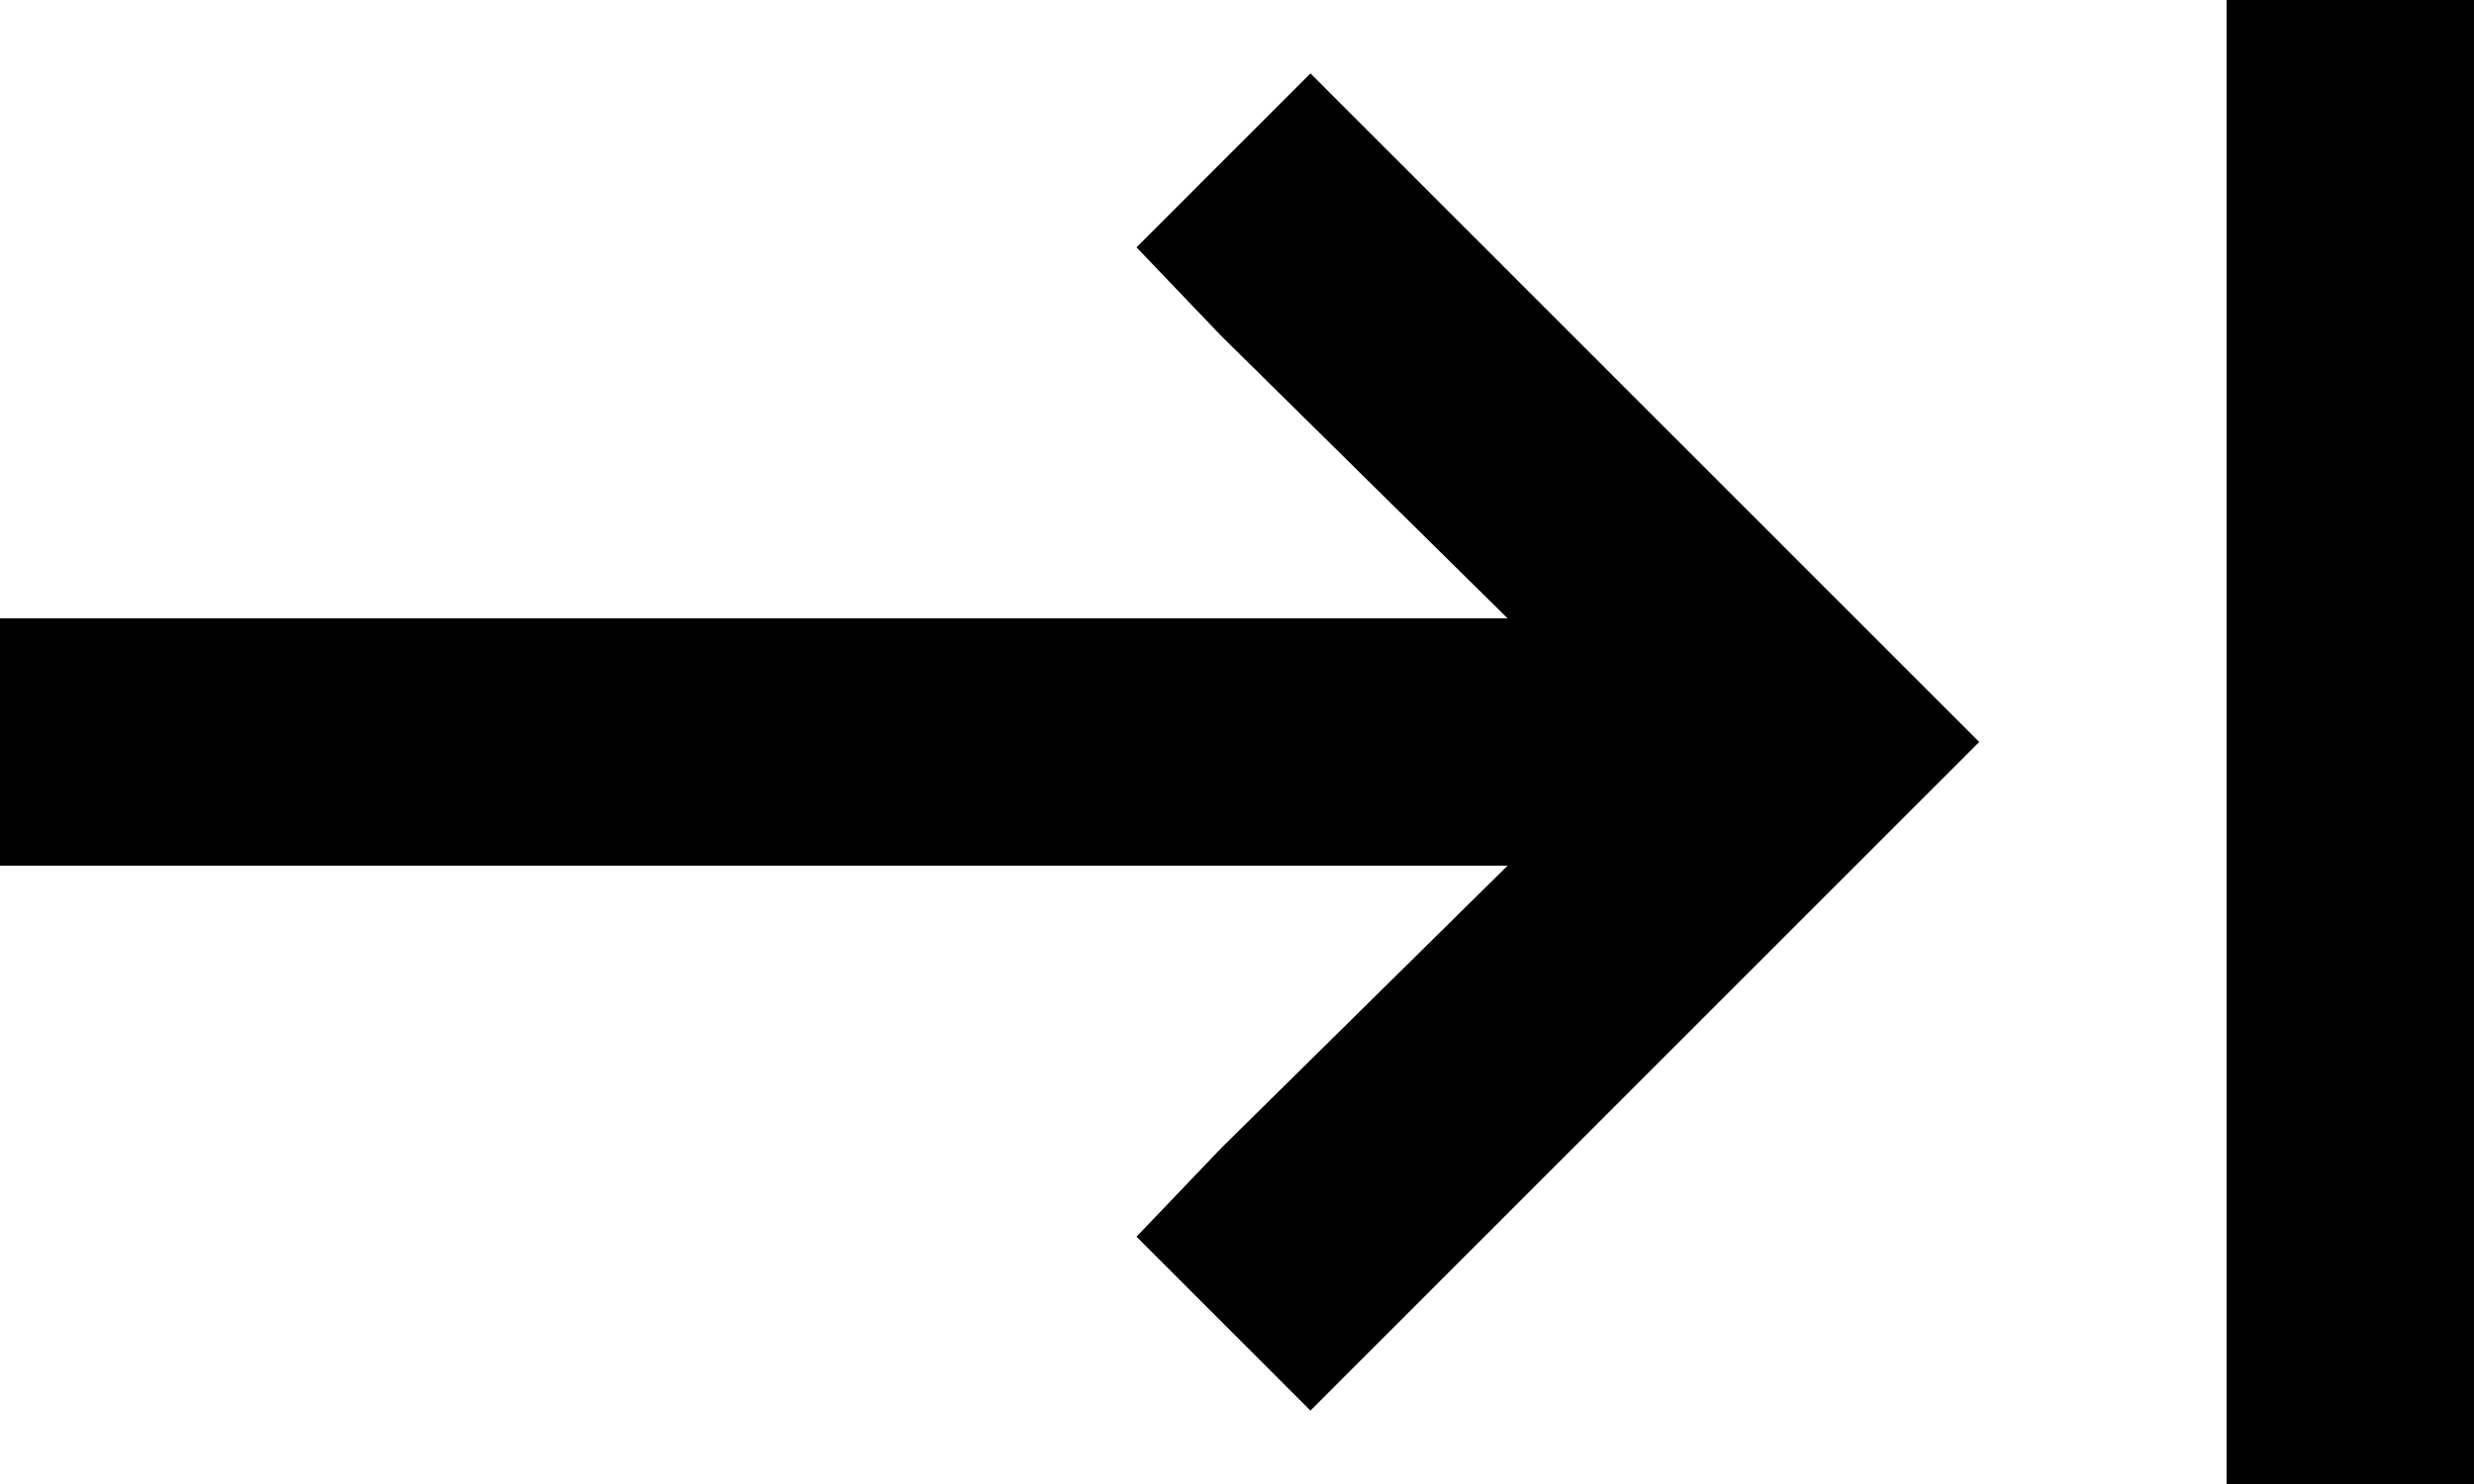 <svg viewBox="0 0 640 384">
  <path
    d="M 640 32 L 640 0 L 576 0 L 576 32 L 576 352 L 576 384 L 640 384 L 640 352 L 640 32 L 640 32 Z M 512 192 L 489 169 L 361 41 L 339 19 L 294 64 L 316 87 L 390 160 L 32 160 L 0 160 L 0 224 L 32 224 L 390 224 L 316 297 L 294 320 L 339 365 L 361 343 L 489 215 L 512 192 L 512 192 Z"
  />
</svg>